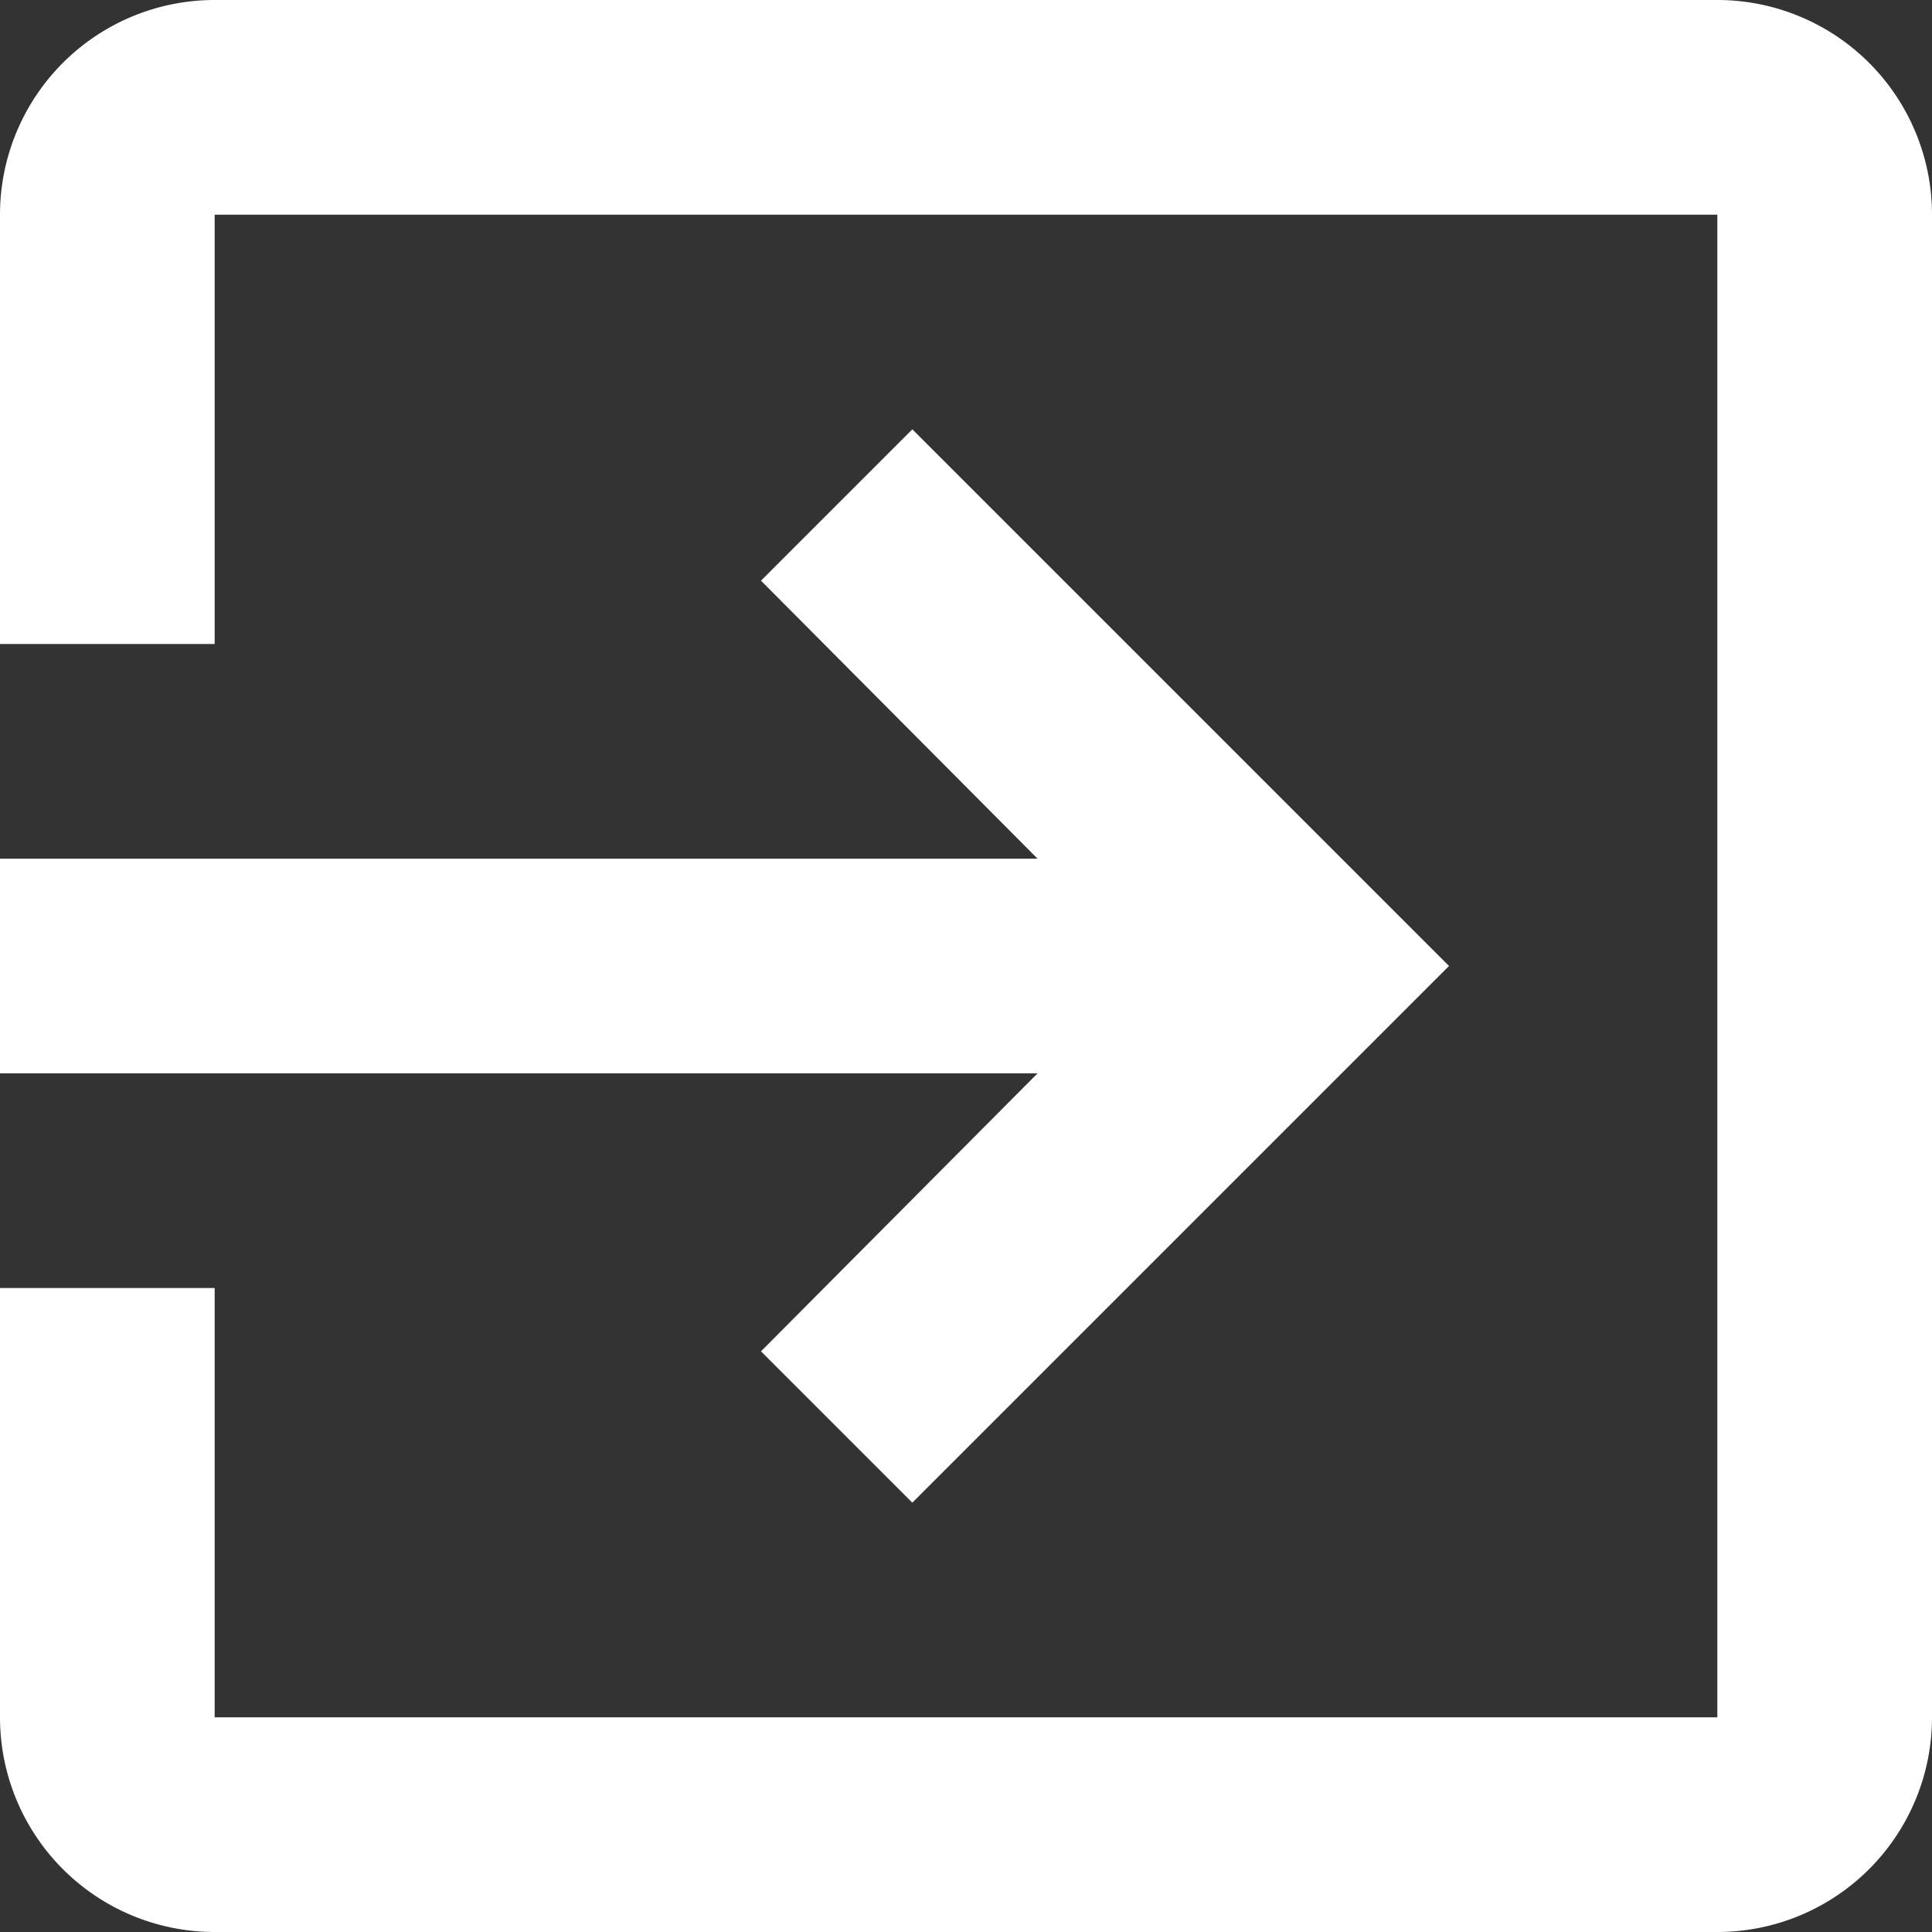 <svg xmlns="http://www.w3.org/2000/svg" viewBox="0 0 54 54"><rect x="0" y="0" width="54" height="54" fill="#333333" stroke="none"/><defs><style>.cls-1{fill:#fff;}</style></defs><title>LogOut</title><g id="Ebene_2" data-name="Ebene 2"><g id="Content"><path class="cls-1" d="M21.27,37.77,25.5,42l15-15-15-15-4.23,4.23L29,24H0v6H29ZM48,0H6A6,6,0,0,0,0,6V18H6V6H48V48H6V36H0V48a6,6,0,0,0,6,6H48a6,6,0,0,0,6-6V6A6,6,0,0,0,48,0Z"/></g></g></svg>